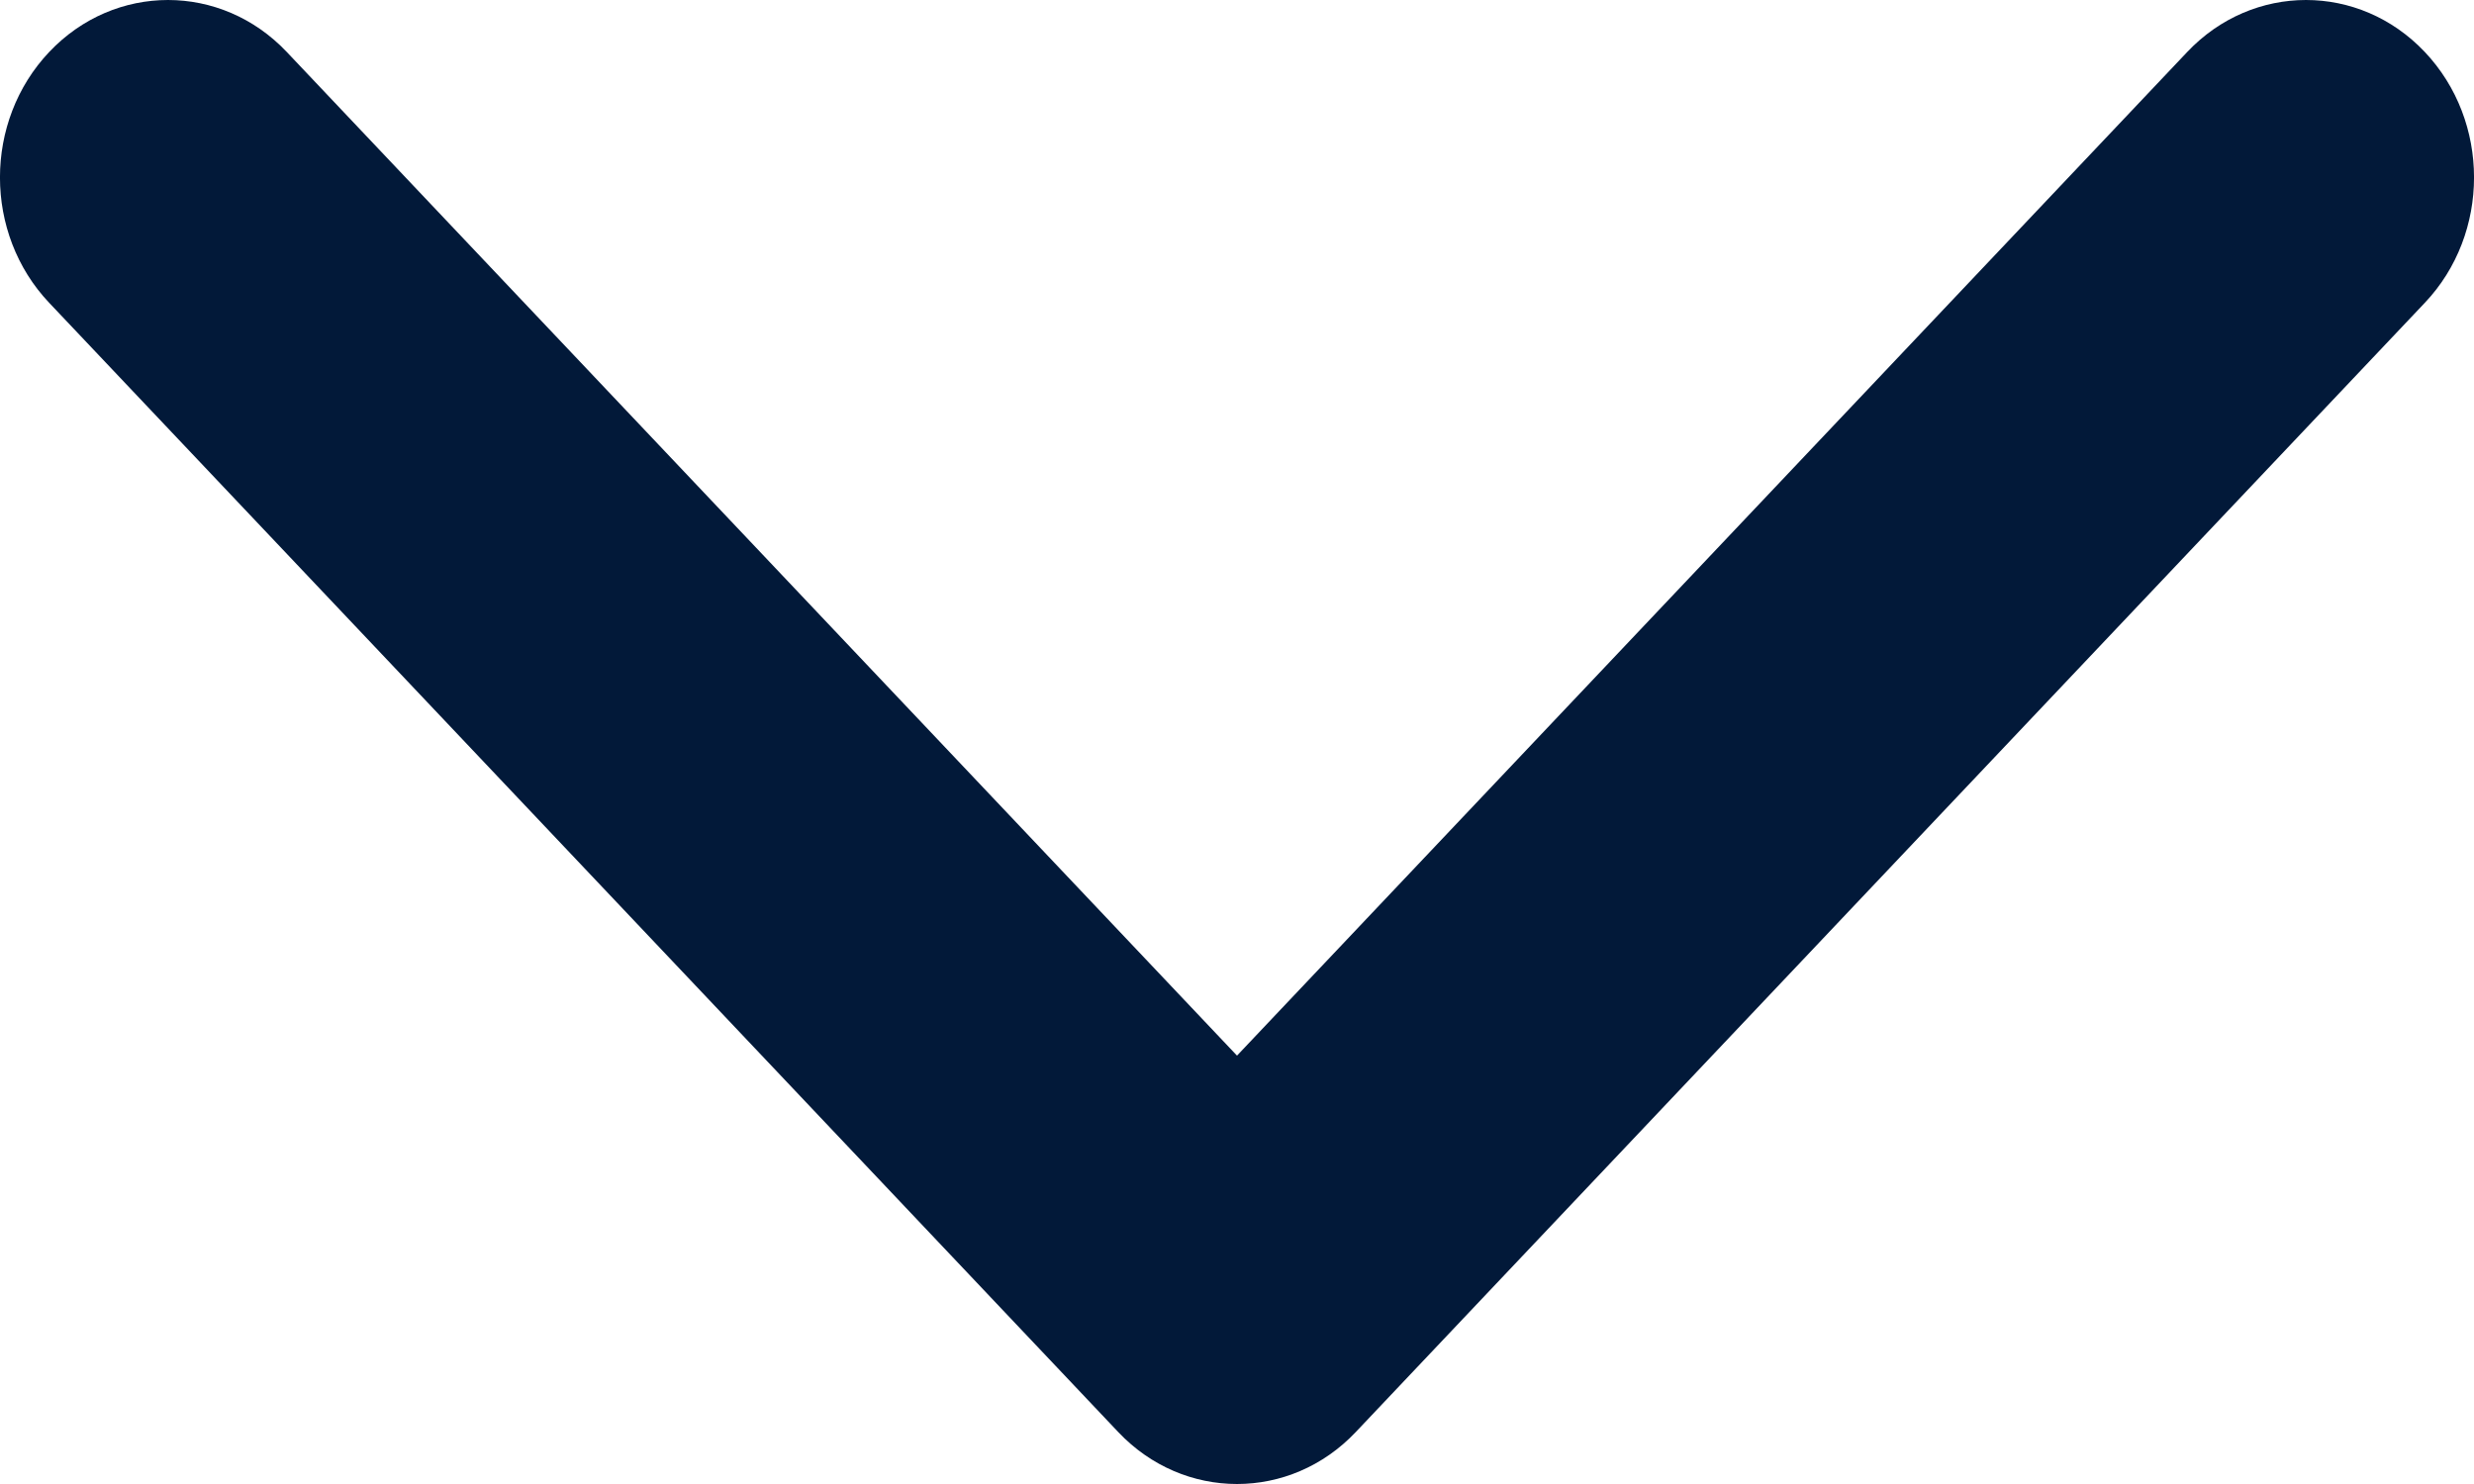 <svg width="20" height="12" viewBox="0 0 20 12" fill="none" xmlns="http://www.w3.org/2000/svg">
<path d="M9.04 11.58C9.57 12.14 10.43 12.14 10.96 11.58L19.602 2.449C20.133 1.889 20.133 0.981 19.602 0.42C19.072 -0.14 18.212 -0.14 17.682 0.42L10 8.536L2.318 0.42C1.788 -0.14 0.928 -0.14 0.398 0.42C-0.133 0.981 -0.133 1.889 0.398 2.449L9.04 11.58Z" fill="#021939"/>
</svg>
